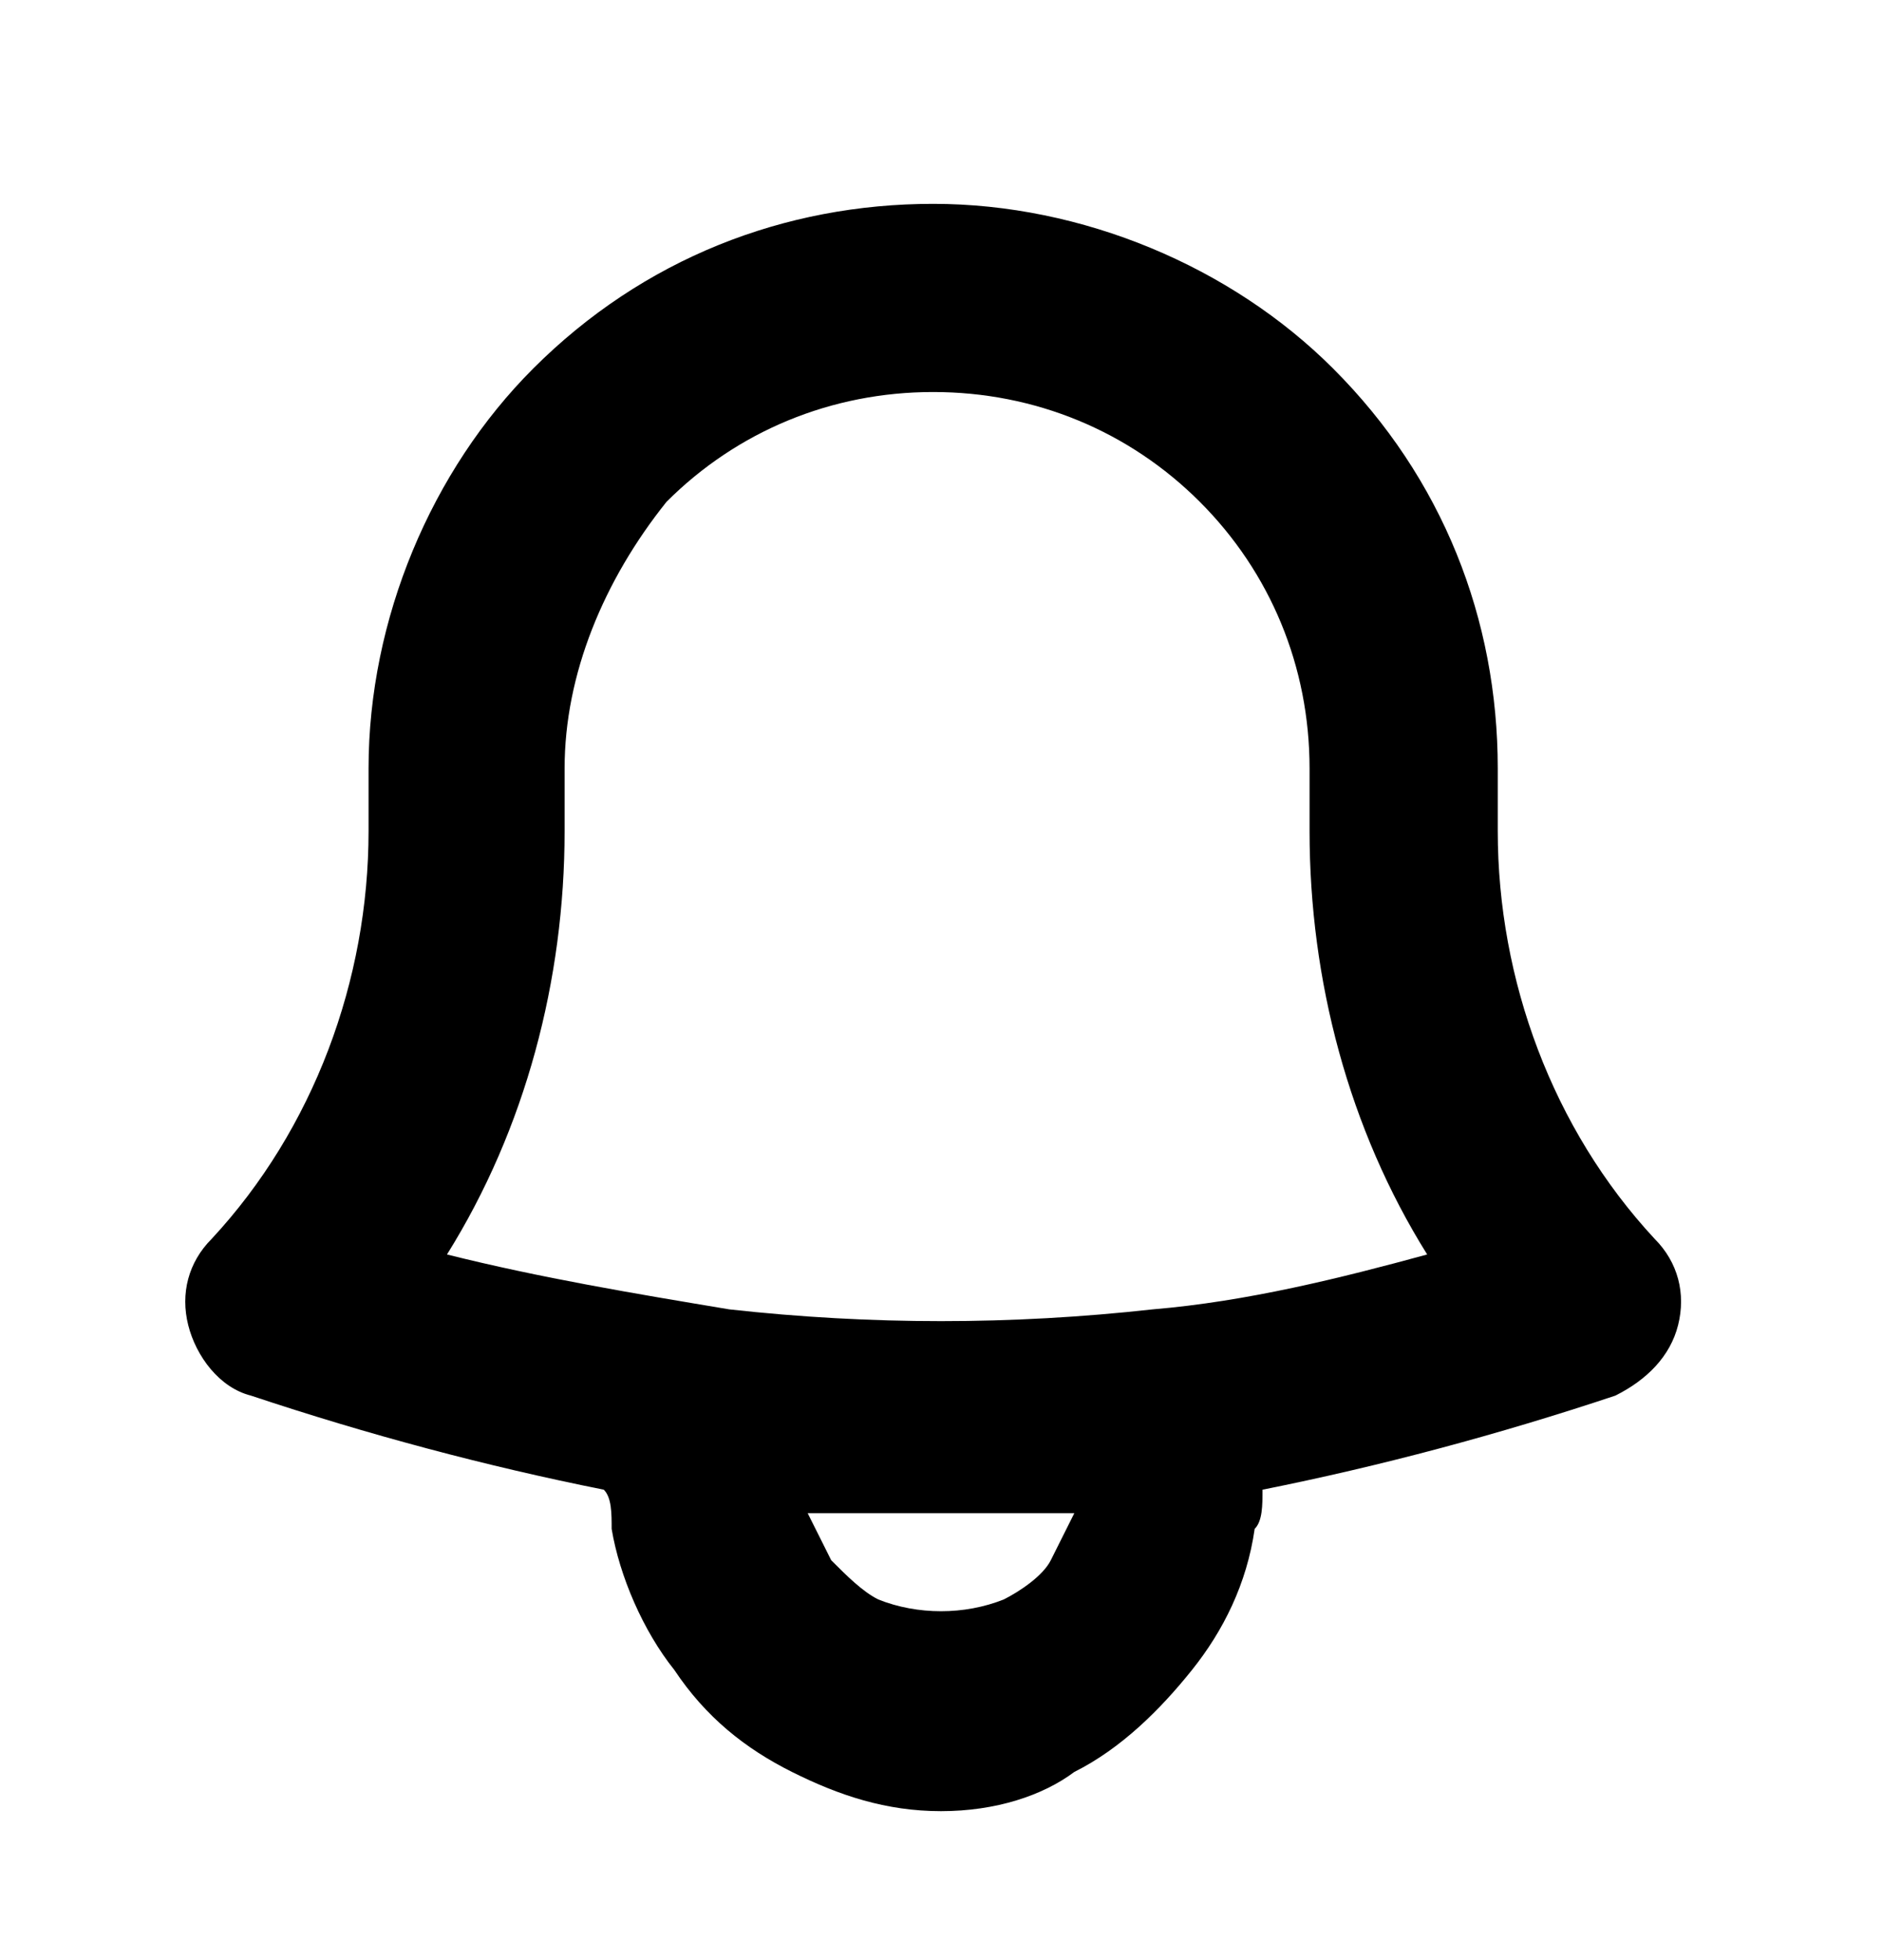 <?xml version="1.0" encoding="utf-8"?>
<!-- Generator: Adobe Illustrator 27.9.5, SVG Export Plug-In . SVG Version: 9.03 Build 54986)  -->
<svg version="1.1" id="Layer_1" xmlns="http://www.w3.org/2000/svg" xmlns:xlink="http://www.w3.org/1999/xlink" x="0px" y="0px"
	 viewBox="0 0 24 25" style="enable-background:new 0 0 24 25;" xml:space="preserve">
<path d="M12,23.1c-0.7,0-1.3-0.2-1.9-0.5c-0.6-0.3-1.1-0.7-1.5-1.3c-0.4-0.5-0.7-1.2-0.8-1.8c0-0.2,0-0.4-0.1-0.5
	c-1.5-0.3-3-0.7-4.5-1.2c-0.4-0.1-0.7-0.5-0.8-0.9c-0.1-0.4,0-0.8,0.3-1.1c1.3-1.4,2-3.3,2-5.2V9.8c0-1.9,0.8-3.8,2.1-5.1
	c1.4-1.4,3.2-2.1,5.1-2.1c1.9,0,3.8,0.8,5.1,2.1c1.4,1.4,2.1,3.2,2.1,5.1v0.8c0,1.9,0.7,3.8,2,5.2c0.3,0.3,0.4,0.7,0.3,1.1
	c-0.1,0.4-0.4,0.7-0.8,0.9c-1.5,0.5-3,0.9-4.5,1.2c0,0.2,0,0.4-0.1,0.5c-0.1,0.7-0.4,1.3-0.8,1.8c-0.4,0.5-0.9,1-1.5,1.3
	C13.3,22.9,12.7,23.1,12,23.1z M10.3,19.3c0.1,0.2,0.2,0.4,0.3,0.6c0.2,0.2,0.4,0.4,0.6,0.5c0.5,0.2,1.1,0.2,1.6,0
	c0.2-0.1,0.5-0.3,0.6-0.5c0.1-0.2,0.2-0.4,0.3-0.6C12.6,19.3,11.4,19.3,10.3,19.3z M9.3,16.7c1.8,0.2,3.6,0.2,5.4,0c0,0,0,0,0,0
	c1.2-0.1,2.4-0.4,3.5-0.7c-1-1.6-1.5-3.5-1.5-5.4V9.8c0-1.3-0.5-2.5-1.4-3.4c-0.9-0.9-2.1-1.4-3.4-1.4c-1.3,0-2.5,0.5-3.4,1.4
	C7.7,7.4,7.2,8.6,7.2,9.8v0.8c0,1.9-0.5,3.8-1.5,5.4C6.9,16.3,8.1,16.5,9.3,16.7C9.3,16.7,9.3,16.7,9.3,16.7z"/>
</svg>
